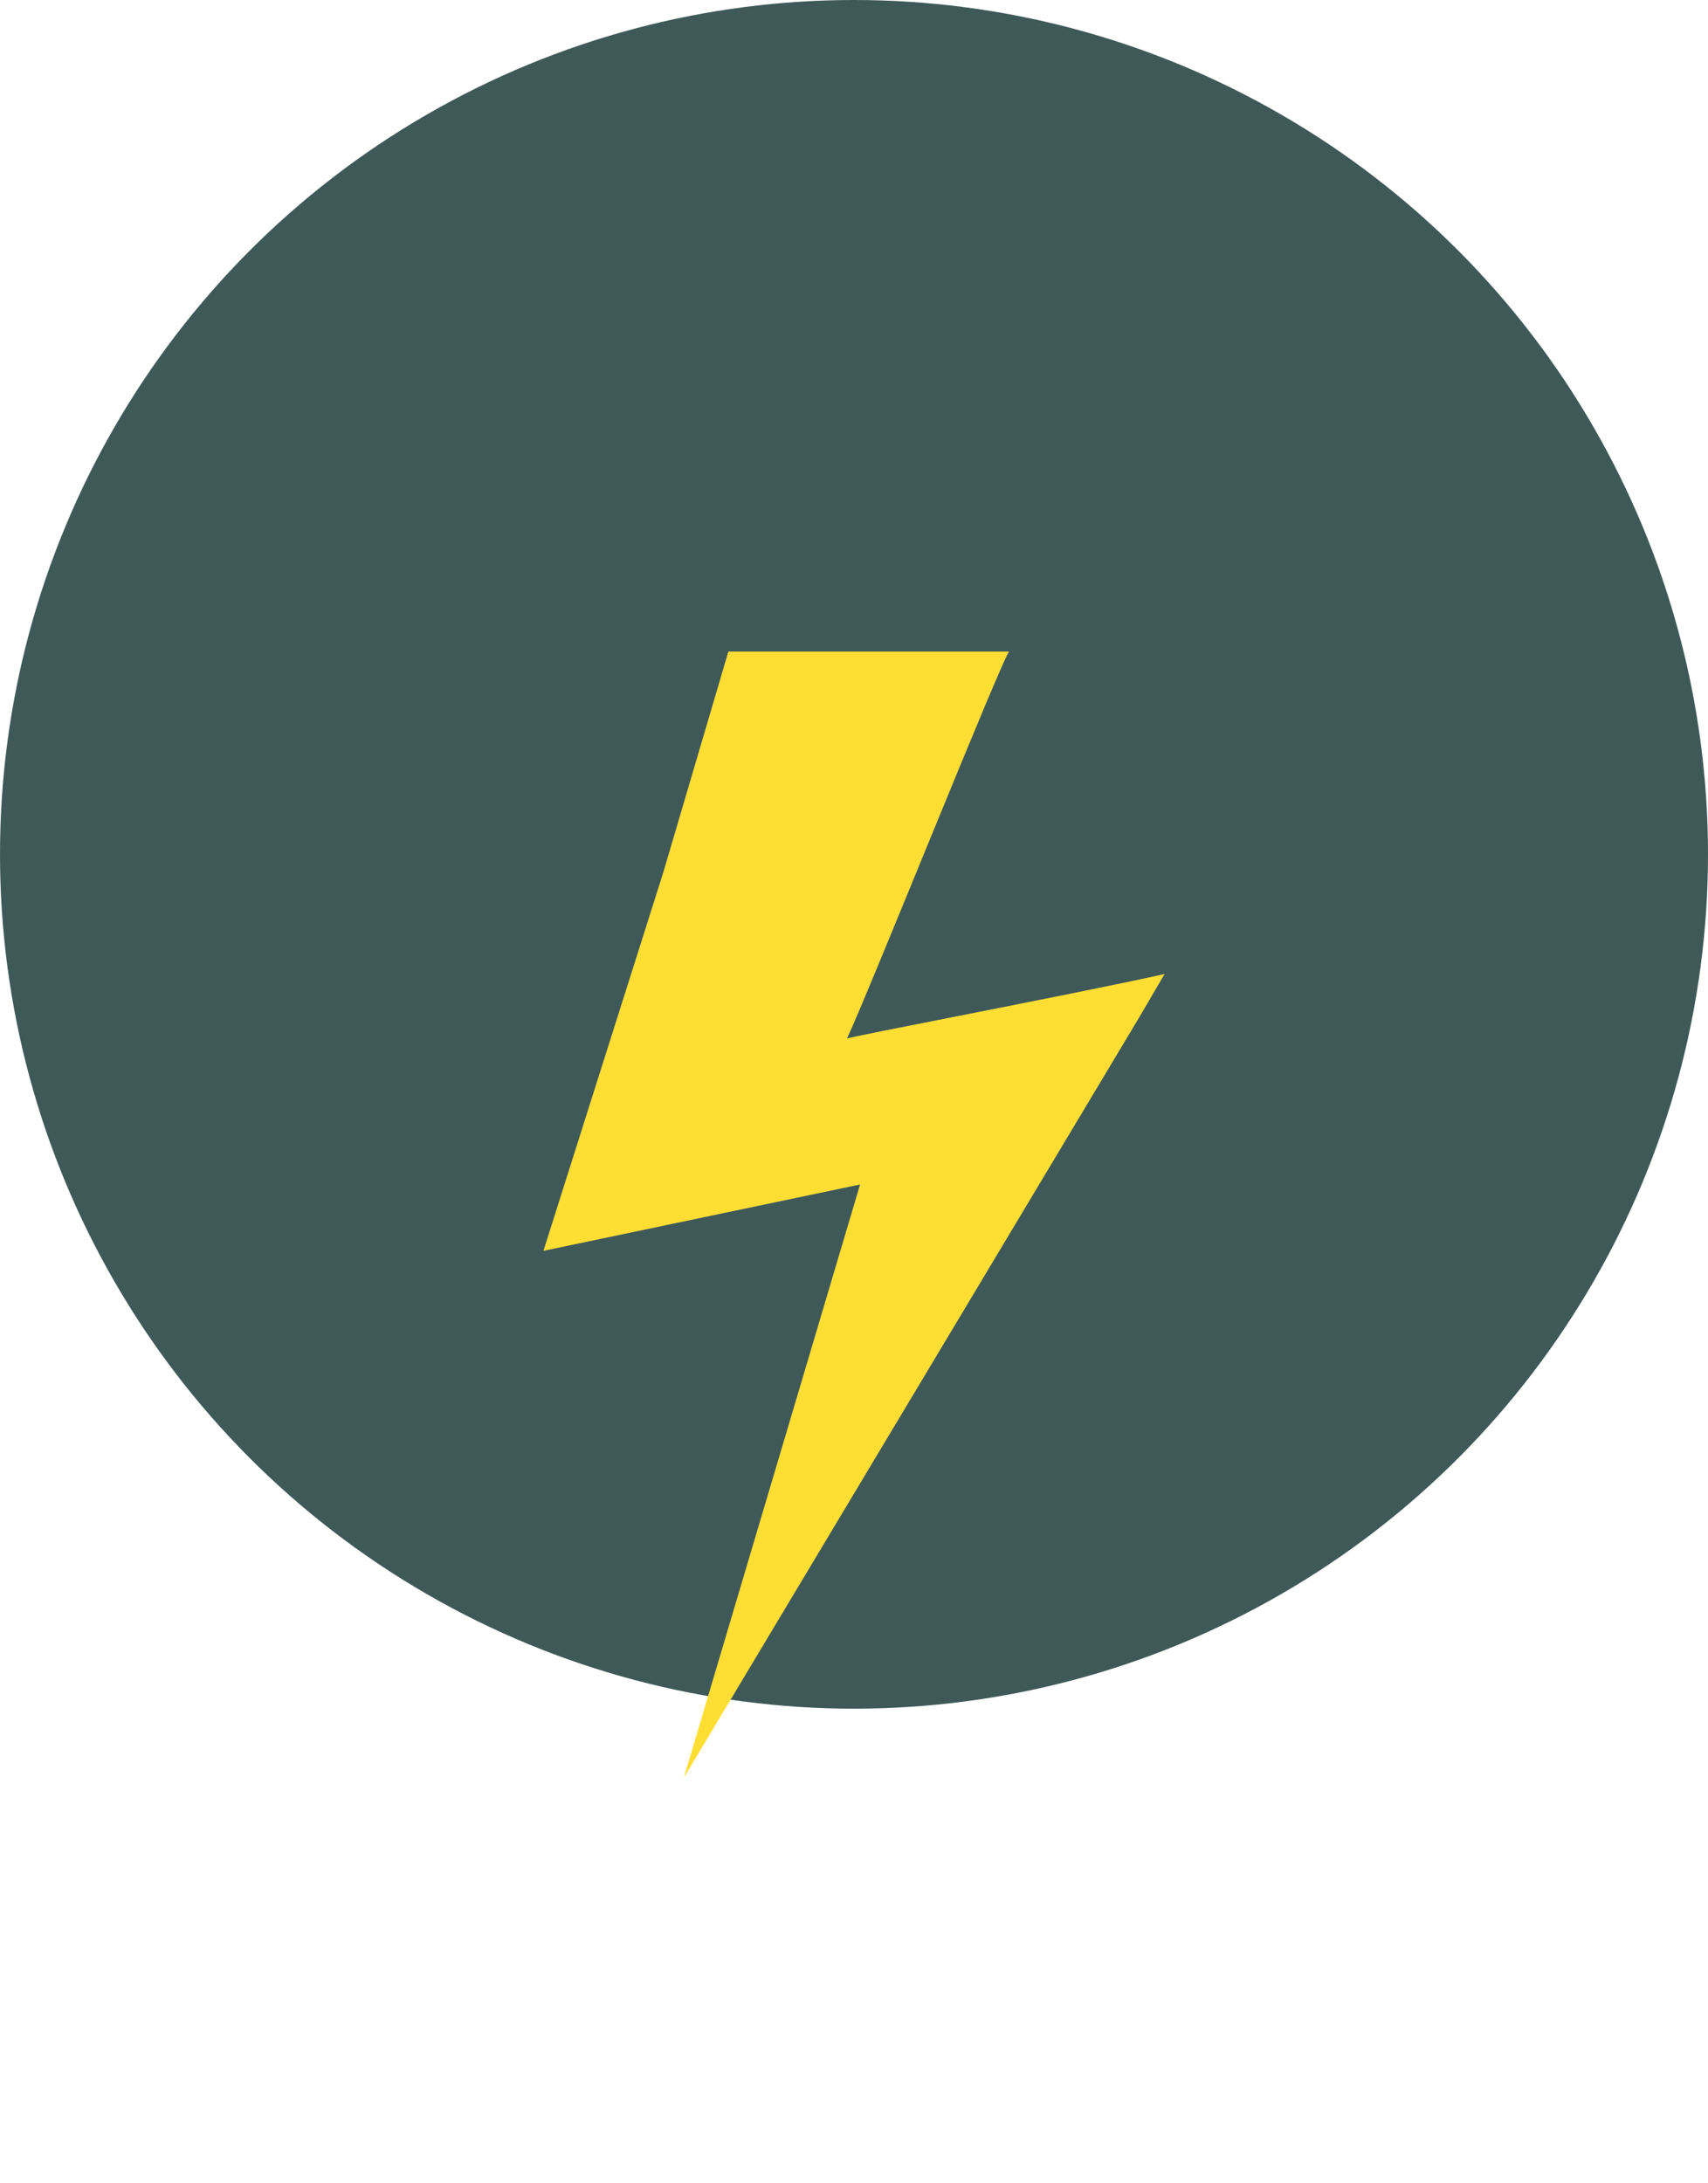 <svg width="18" height="23" viewBox="0 0 18 23" fill="none" xmlns="http://www.w3.org/2000/svg">
<circle cx="9" cy="9" r="9" fill="#3F5959"/>
<g filter="url(#filter0_d_145_138)">
<path d="M7.207 14.727L12.006 6.717L12.273 6.261C11.24 6.489 8.934 6.924 8.926 6.941C9.168 6.422 10.591 2.864 10.636 2.864C9.649 2.864 8.663 2.864 7.676 2.864L6.99 5.191L5.727 9.177L9.064 8.478L7.207 14.727Z" fill="#FFDE34"/>
</g>
<defs>
<filter id="filter0_d_145_138" x="1.727" y="2.864" width="14.545" height="19.864" filterUnits="userSpaceOnUse" color-interpolation-filters="sRGB">
<feFlood flood-opacity="0" result="BackgroundImageFix"/>
<feColorMatrix in="SourceAlpha" type="matrix" values="0 0 0 0 0 0 0 0 0 0 0 0 0 0 0 0 0 0 127 0" result="hardAlpha"/>
<feOffset dy="4"/>
<feGaussianBlur stdDeviation="2"/>
<feComposite in2="hardAlpha" operator="out"/>
<feColorMatrix type="matrix" values="0 0 0 0 0 0 0 0 0 0 0 0 0 0 0 0 0 0 0.25 0"/>
<feBlend mode="normal" in2="BackgroundImageFix" result="effect1_dropShadow_145_138"/>
<feBlend mode="normal" in="SourceGraphic" in2="effect1_dropShadow_145_138" result="shape"/>
</filter>
</defs>
</svg>
